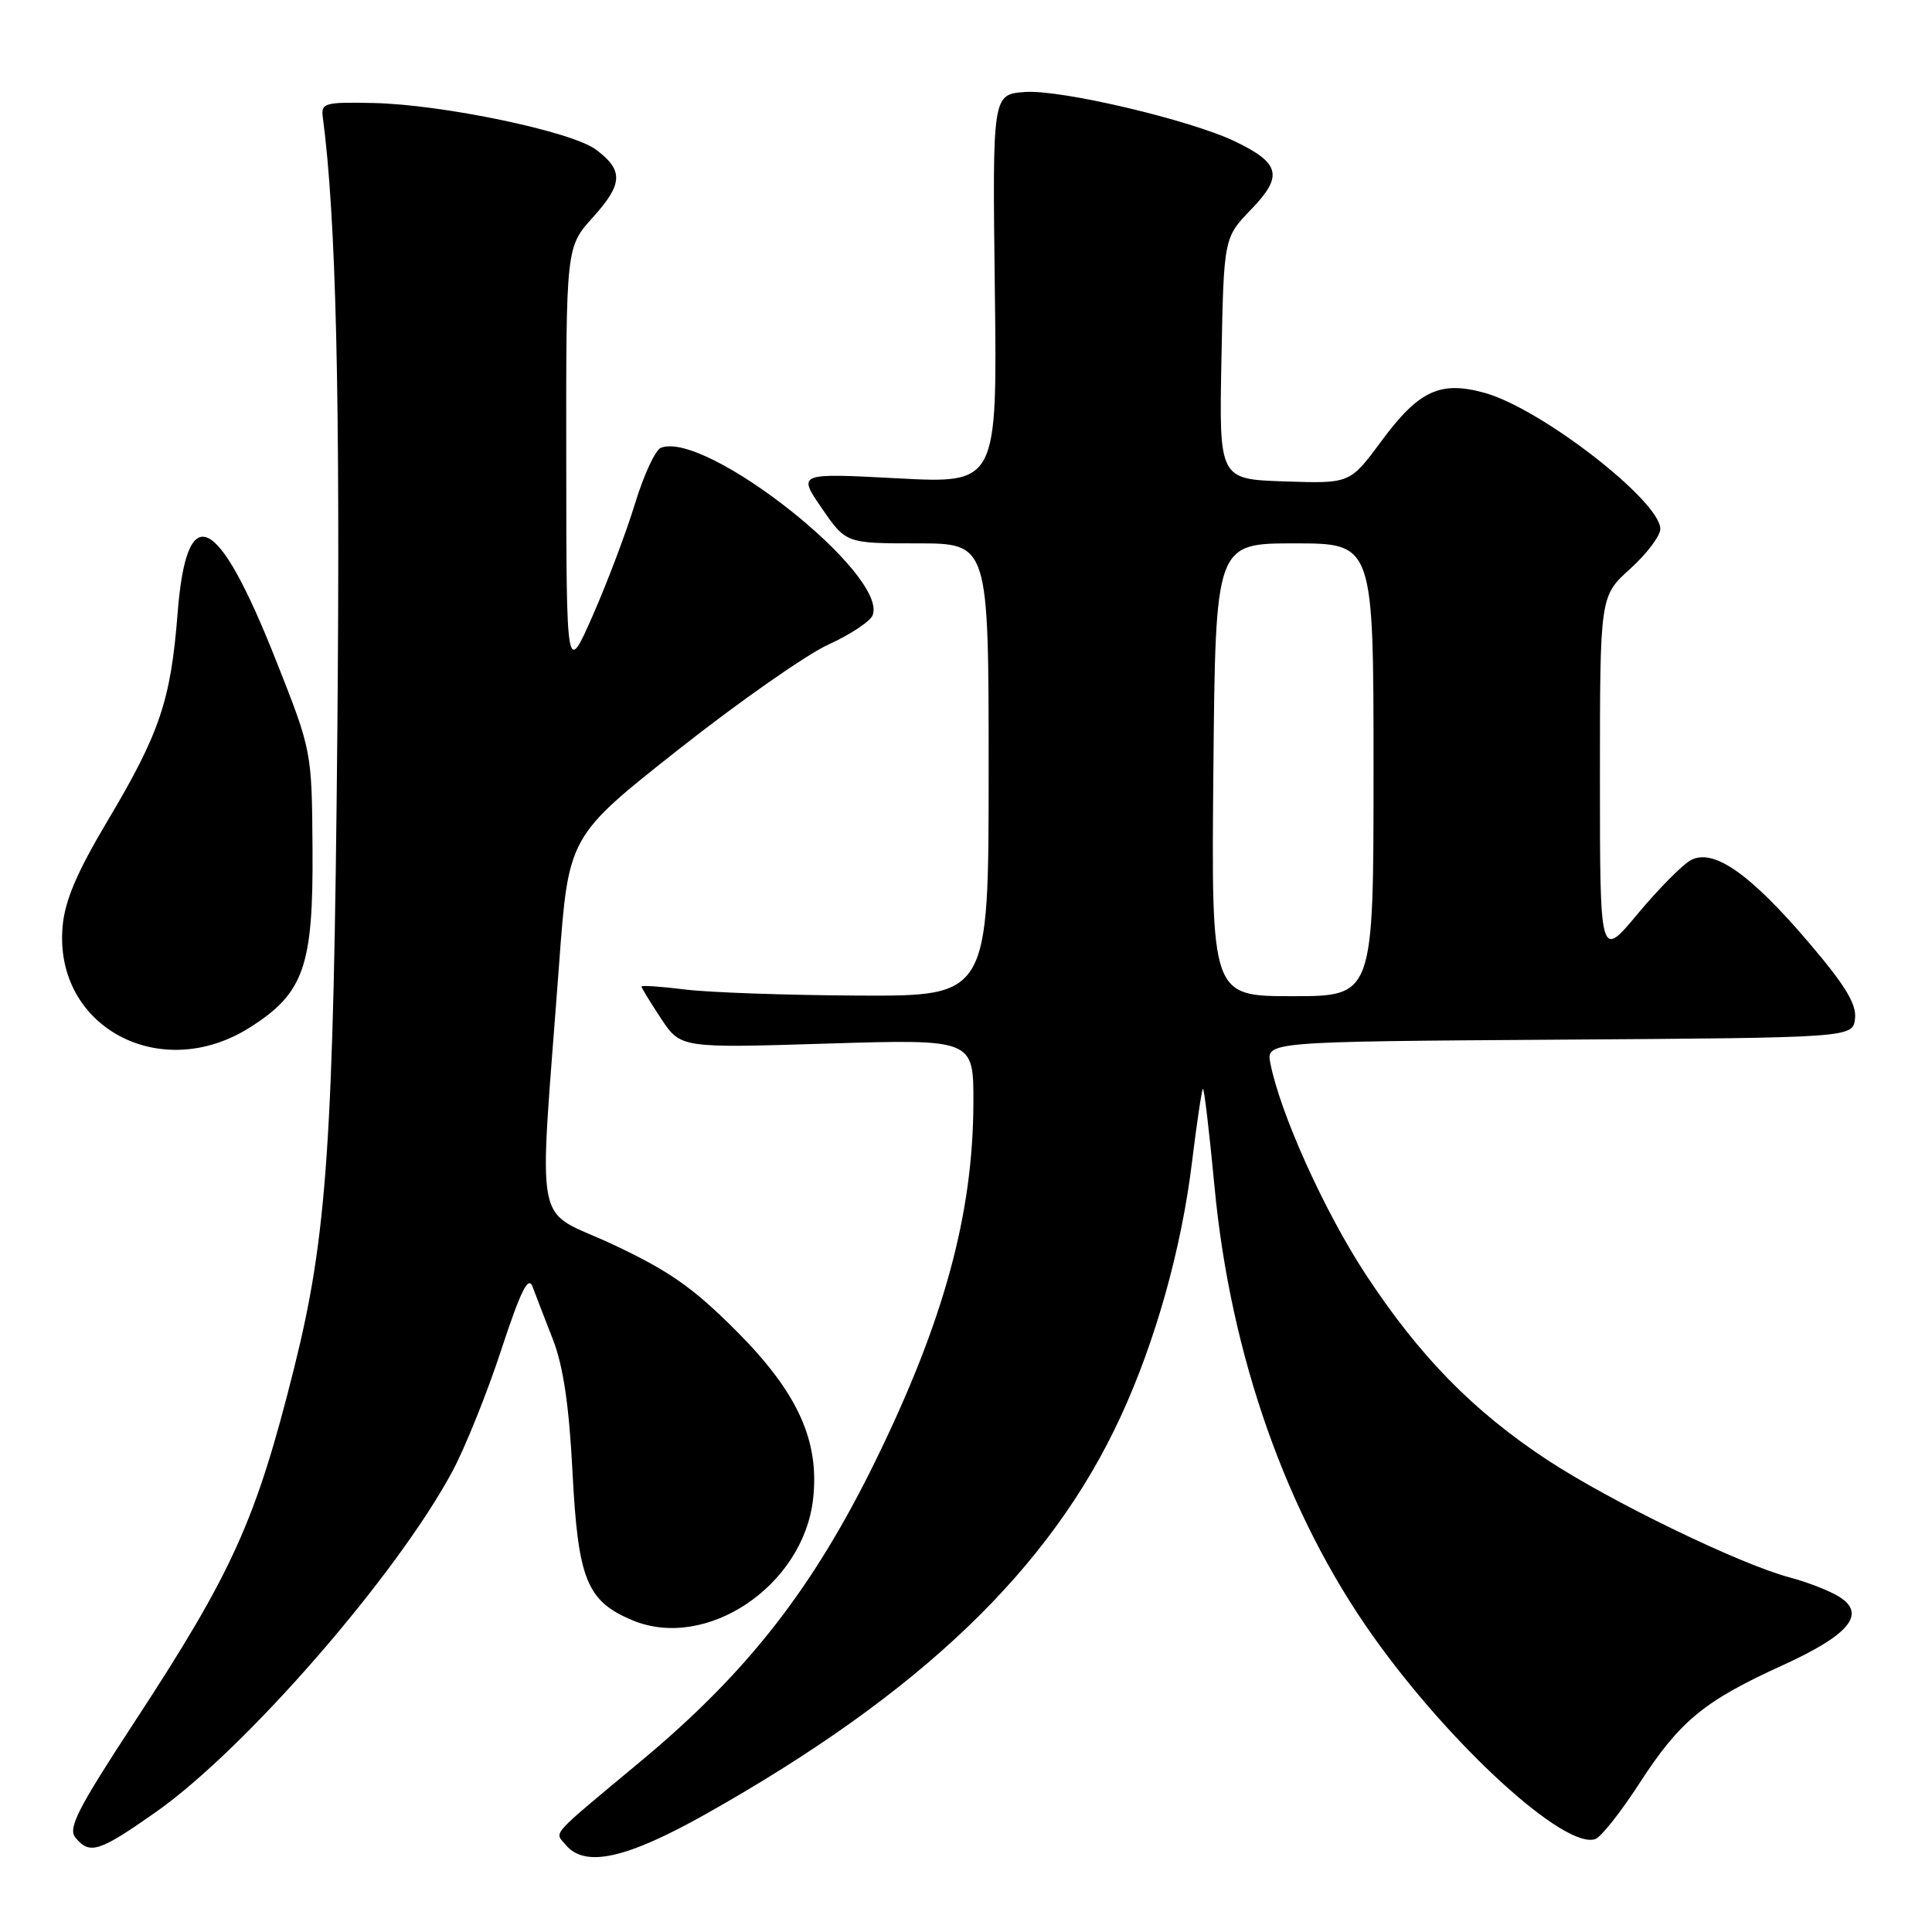 <?xml version="1.0" encoding="UTF-8" standalone="no"?>
<!DOCTYPE svg PUBLIC "-//W3C//DTD SVG 1.1//EN" "http://www.w3.org/Graphics/SVG/1.1/DTD/svg11.dtd" >
<svg xmlns="http://www.w3.org/2000/svg" xmlns:xlink="http://www.w3.org/1999/xlink" version="1.1" viewBox="0 0 256 256">
 <g >
 <path fill="currentColor"
d=" M 93.51 240.38 C 122.01 224.34 139.16 207.91 148.48 187.74 C 153.11 177.72 156.55 165.47 157.94 154.03 C 158.58 148.83 159.23 144.44 159.39 144.28 C 159.55 144.12 160.24 149.95 160.93 157.24 C 163.04 179.62 170.47 200.68 181.96 216.84 C 192.31 231.40 207.46 245.19 211.42 243.67 C 212.19 243.37 214.84 240.01 217.30 236.20 C 222.58 228.05 225.81 225.39 236.16 220.68 C 244.99 216.66 247.32 213.89 243.77 211.62 C 242.52 210.82 239.54 209.65 237.15 209.02 C 230.57 207.28 213.38 198.95 205.03 193.45 C 195.20 186.98 188.08 179.70 180.98 168.89 C 175.53 160.59 169.68 147.66 168.34 140.94 C 167.75 138.02 167.75 138.02 206.63 137.76 C 245.50 137.50 245.50 137.50 245.80 134.96 C 246.02 133.04 244.49 130.54 239.63 124.84 C 231.88 115.75 227.04 112.38 224.05 113.97 C 222.94 114.57 219.77 117.77 217.01 121.08 C 212.00 127.10 212.00 127.10 212.00 103.05 C 212.00 78.99 212.00 78.99 216.00 75.38 C 218.20 73.39 220.00 71.01 220.00 70.09 C 220.00 66.39 204.23 54.16 196.77 52.07 C 190.83 50.41 188.00 51.73 183.01 58.49 C 178.88 64.08 178.88 64.08 170.21 63.79 C 161.53 63.50 161.53 63.50 161.85 47.50 C 162.16 31.50 162.16 31.50 165.81 27.72 C 170.05 23.33 169.64 21.62 163.65 18.74 C 157.71 15.89 140.57 11.85 135.84 12.19 C 131.50 12.50 131.50 12.50 131.82 38.29 C 132.14 64.08 132.14 64.08 118.91 63.38 C 105.69 62.68 105.69 62.68 108.89 67.34 C 112.10 72.00 112.10 72.00 121.55 72.00 C 131.00 72.00 131.00 72.00 131.00 102.00 C 131.00 132.00 131.00 132.00 113.75 131.92 C 104.26 131.87 93.91 131.51 90.75 131.11 C 87.59 130.72 85.00 130.54 85.00 130.72 C 85.00 130.90 86.17 132.81 87.59 134.96 C 90.19 138.88 90.19 138.88 109.59 138.28 C 129.00 137.69 129.00 137.69 128.98 146.09 C 128.95 160.84 125.09 175.00 116.04 193.50 C 107.75 210.44 99.09 221.55 85.02 233.28 C 72.61 243.62 73.47 242.66 74.96 244.45 C 77.50 247.51 82.96 246.31 93.51 240.38 Z  M 20.65 240.11 C 32.54 231.76 52.66 208.62 60.00 194.86 C 61.67 191.72 64.57 184.51 66.43 178.83 C 69.01 170.99 70.01 168.98 70.57 170.50 C 70.98 171.60 72.19 174.75 73.27 177.50 C 74.63 181.01 75.41 186.25 75.86 195.05 C 76.59 209.29 77.75 212.16 83.79 214.69 C 93.58 218.78 106.44 210.15 107.74 198.62 C 108.61 190.89 105.69 184.50 97.57 176.36 C 91.82 170.60 88.66 168.39 81.13 164.86 C 70.54 159.91 71.37 164.31 74.09 127.66 C 75.34 110.81 75.34 110.81 89.92 99.30 C 97.94 92.97 106.88 86.72 109.78 85.40 C 112.69 84.08 115.32 82.33 115.63 81.52 C 117.70 76.13 93.56 57.04 87.58 59.33 C 86.84 59.61 85.31 62.92 84.16 66.67 C 83.02 70.43 80.50 77.10 78.57 81.50 C 75.05 89.50 75.05 89.50 75.03 61.12 C 75.00 32.74 75.00 32.74 78.56 28.80 C 82.56 24.37 82.64 22.56 78.96 19.82 C 75.75 17.42 58.67 13.85 49.50 13.65 C 43.04 13.51 42.52 13.65 42.77 15.50 C 44.54 28.87 45.10 52.58 44.70 97.00 C 44.20 151.32 43.35 163.78 38.96 181.32 C 33.91 201.50 30.84 208.29 17.77 228.25 C 10.28 239.69 8.97 242.26 10.00 243.50 C 11.90 245.79 13.12 245.40 20.65 240.11 Z  M 33.13 136.13 C 40.27 131.61 41.52 128.04 41.41 112.50 C 41.32 99.50 41.32 99.50 36.57 87.50 C 28.81 67.90 24.73 65.96 23.53 81.30 C 22.63 92.82 21.16 97.17 14.23 108.80 C 10.16 115.65 8.59 119.33 8.29 122.80 C 7.15 136.08 21.27 143.66 33.13 136.13 Z  M 160.78 102.00 C 161.06 72.00 161.06 72.00 171.53 72.00 C 182.00 72.00 182.00 72.00 182.00 102.00 C 182.00 132.00 182.00 132.00 171.25 132.00 C 160.50 132.00 160.50 132.00 160.78 102.00 Z "/>
</g>
</svg>